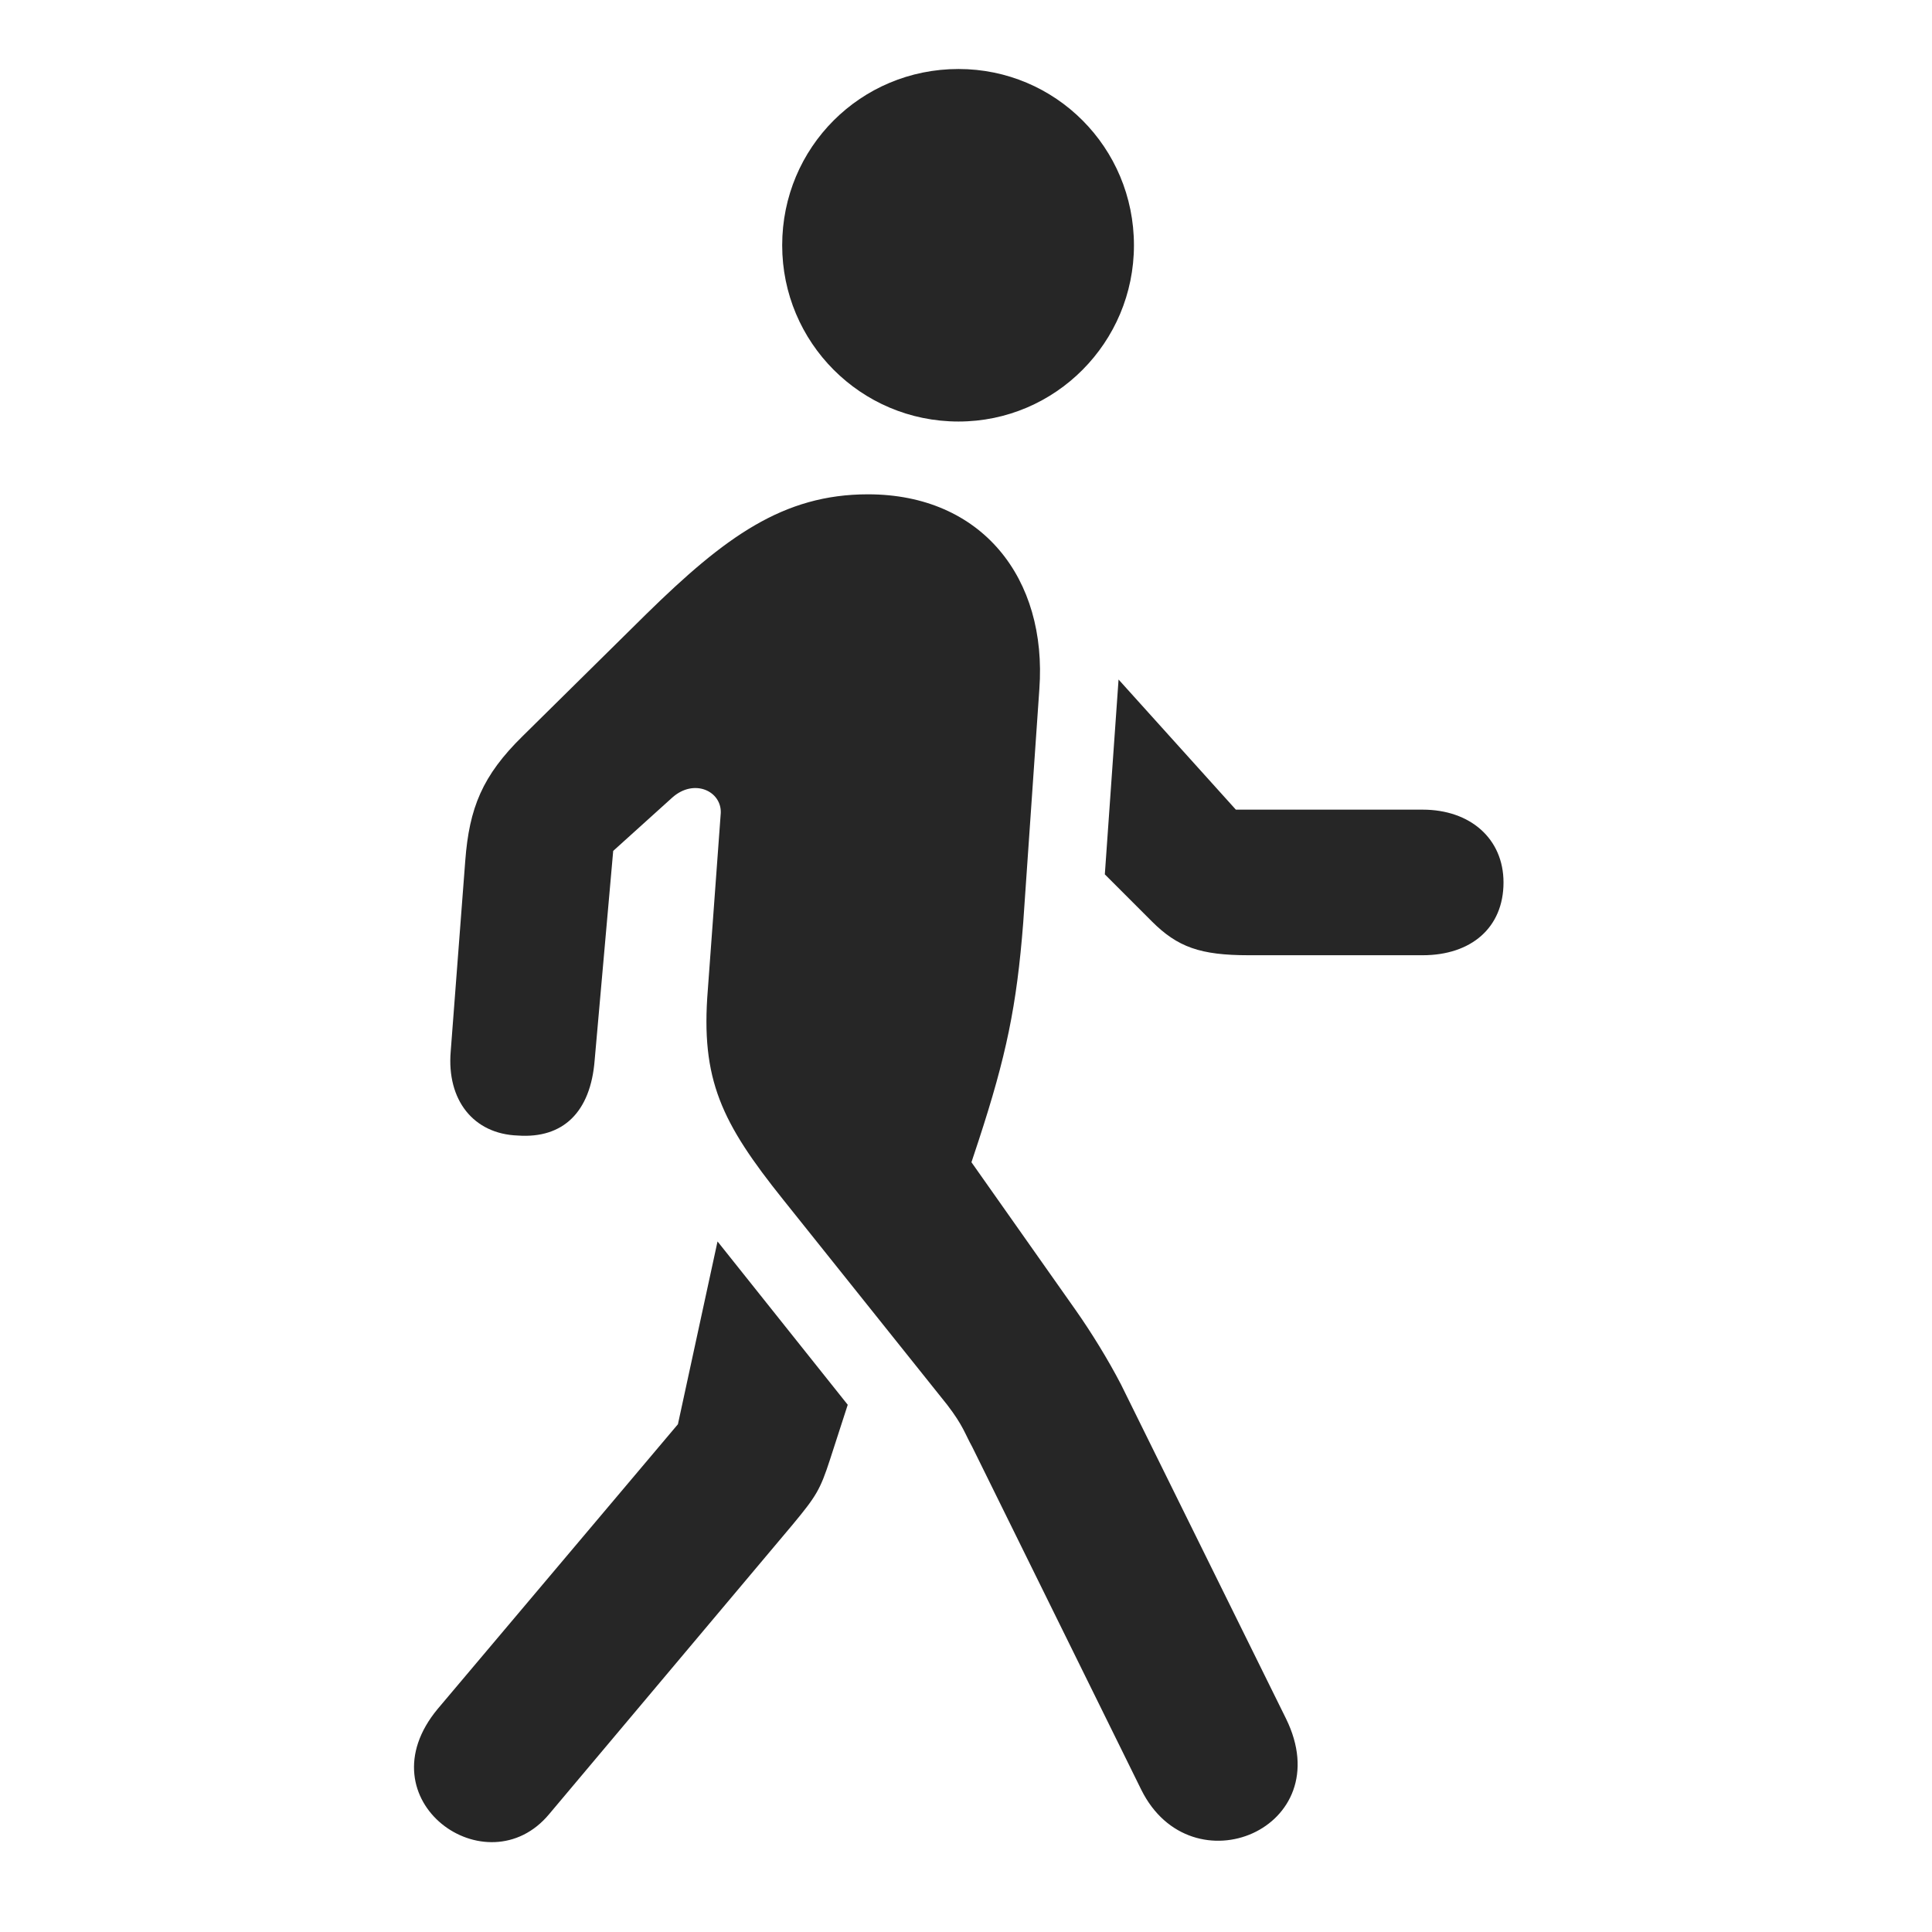 <svg width="28" height="28" viewBox="0 0 28 28" fill="none" xmlns="http://www.w3.org/2000/svg">
<path d="M7.961 26.289L11.489 22.094C11.829 21.684 11.887 21.59 12.028 21.156L12.286 20.359L10.399 17.992L9.825 20.641L6.344 24.766C5.243 26.09 7.059 27.379 7.961 26.289ZM16.54 25.938C17.266 27.402 19.422 26.5 18.637 24.906L16.247 20.066C16.059 19.703 15.813 19.305 15.59 18.988L14.079 16.844L14.184 16.527C14.582 15.309 14.735 14.582 14.829 13.375L15.063 9.988C15.18 8.383 14.231 7.164 12.579 7.164C11.348 7.164 10.504 7.785 9.368 8.898L7.575 10.668C6.989 11.242 6.801 11.711 6.743 12.473L6.532 15.238C6.473 15.941 6.86 16.434 7.504 16.457C8.161 16.504 8.559 16.117 8.618 15.367L8.887 12.332L9.743 11.559C10.059 11.277 10.457 11.465 10.446 11.781L10.258 14.348C10.153 15.648 10.457 16.27 11.348 17.383L13.727 20.359C13.961 20.664 13.985 20.781 14.09 20.969L16.54 25.938ZM20.618 11.734H17.911L16.211 9.848L16.012 12.672L16.692 13.352C17.067 13.727 17.395 13.844 18.098 13.844H20.618C21.321 13.844 21.79 13.445 21.79 12.789C21.79 12.156 21.309 11.734 20.618 11.734ZM13.891 6.109C15.297 6.109 16.434 4.961 16.434 3.555C16.434 2.137 15.297 1 13.891 1C12.473 1 11.336 2.137 11.336 3.555C11.336 4.961 12.473 6.109 13.891 6.109Z" fill="black" fill-opacity="0.85"/>
</svg>

